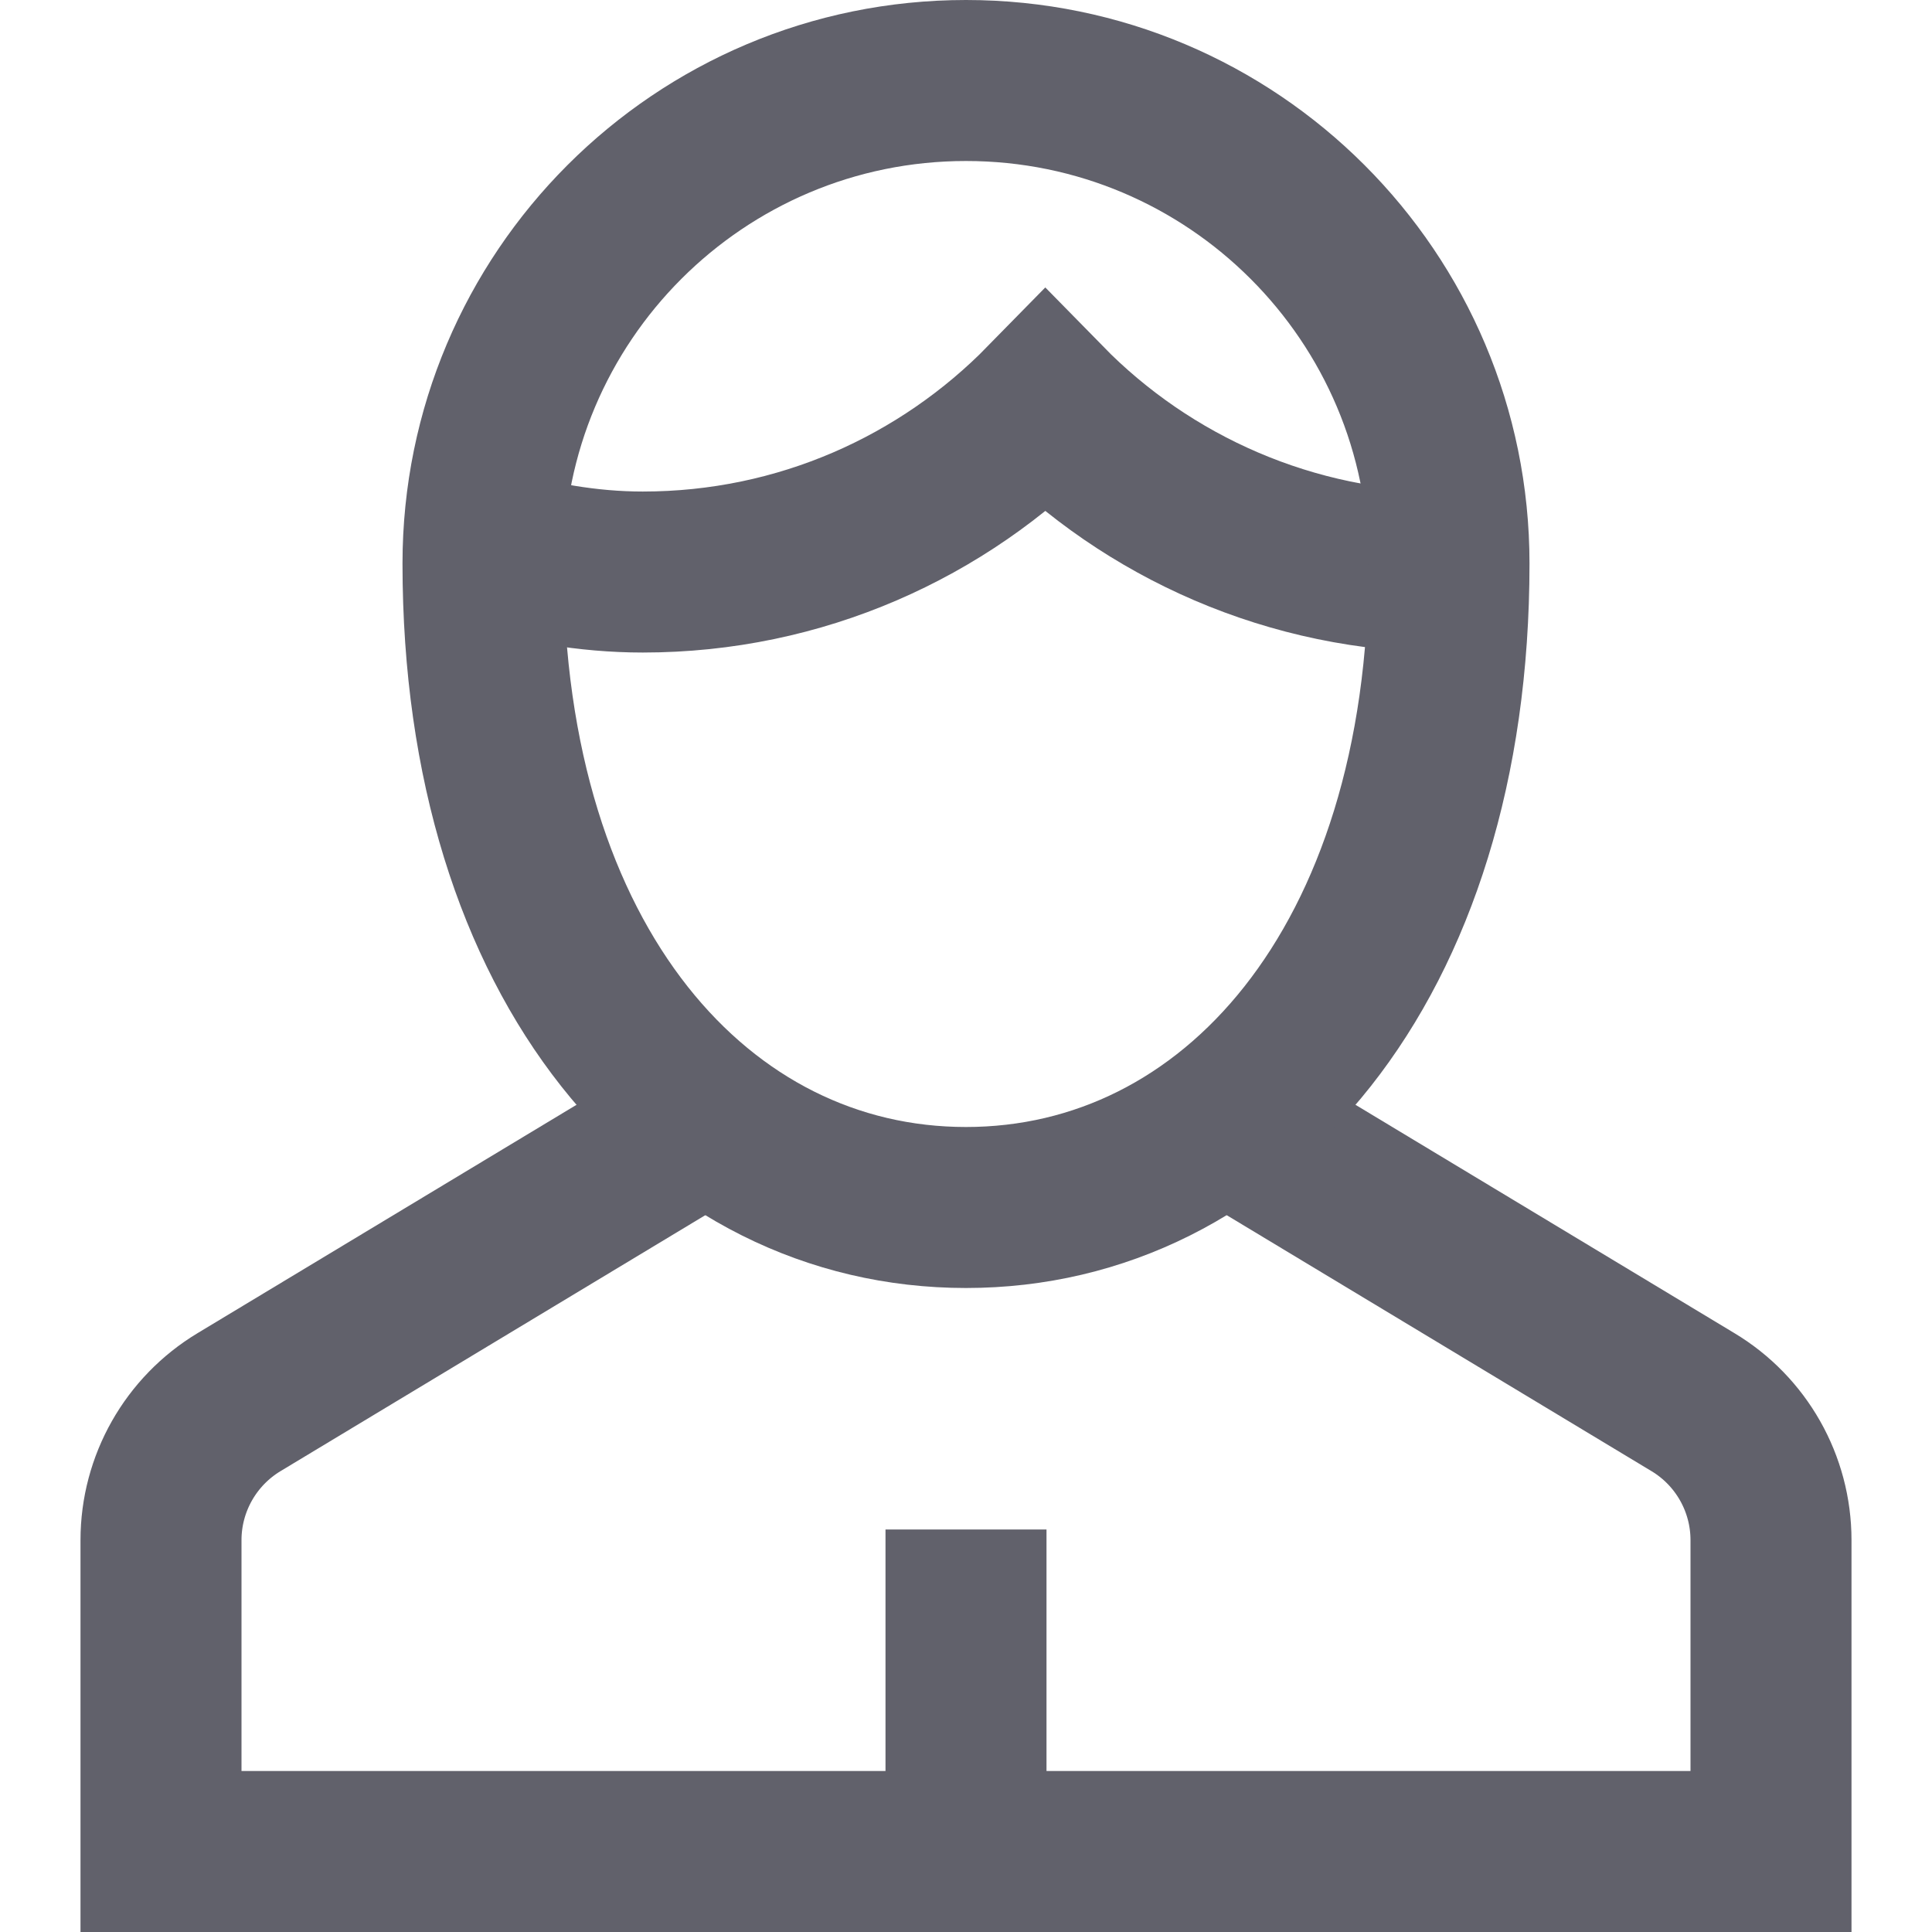 <svg xmlns="http://www.w3.org/2000/svg" height="24" width="24" viewBox="0 0 24 24"><line data-color="color-2" fill="none" stroke="#61616b" stroke-width="2" x1="12" y1="23" x2="12" y2="19"></line> <path data-cap="butt" fill="none" stroke="#61616b" stroke-width="2" d="M8.796,13.907l-5.825,3.51 C2.369,17.779,2,18.43,2,19.132V23h20v-3.868c0-0.703-0.369-1.354-0.971-1.715l-5.825-3.51"></path> <path data-cap="butt" fill="none" stroke="#61616b" stroke-width="2" d="M6.003,6.796 c0.63,0.186,1.292,0.31,1.982,0.31c1.96,0,3.729-0.808,5-2.106c1.271,1.298,3.054,2.106,5.014,2.106"></path> <path fill="none" stroke="#61616b" stroke-width="2" d="M6,7c0-3.314,2.686-6,6-6 s6,2.686,6,6c0,5-2.686,8-6,8S6,12,6,7z"></path></svg>